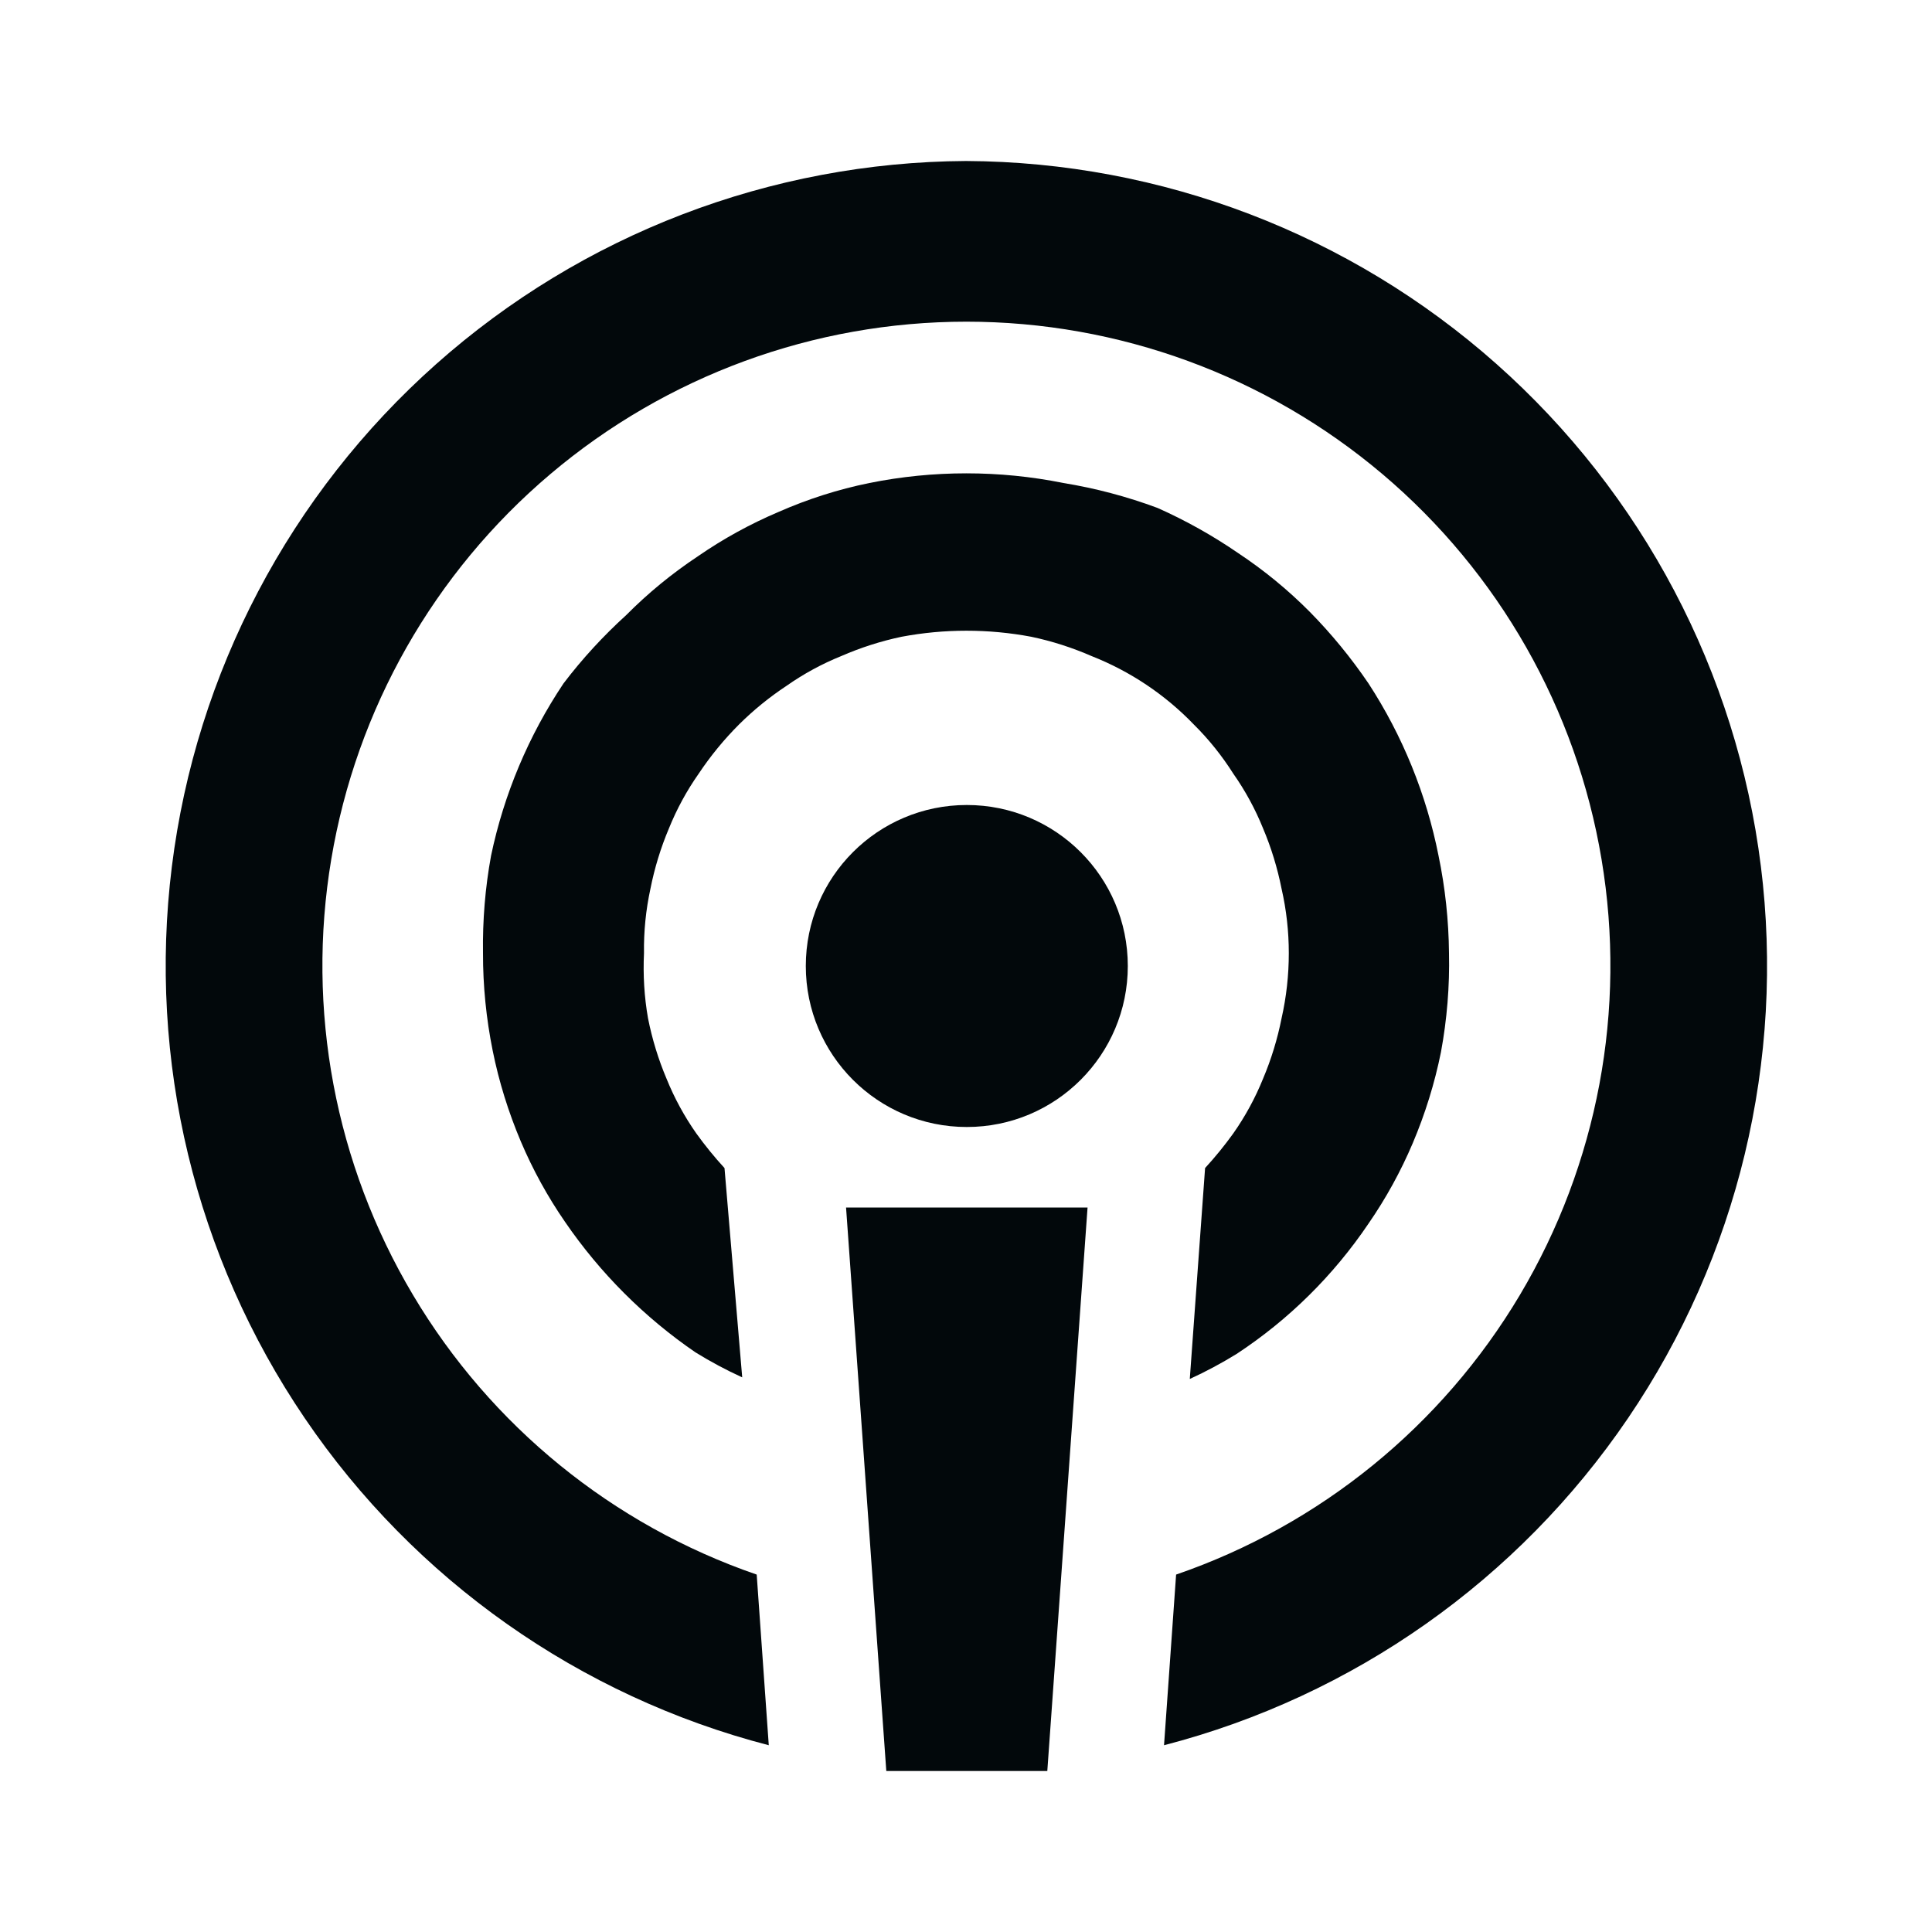 <svg width="24" height="24" viewBox="0 0 24 24" fill="none" xmlns="http://www.w3.org/2000/svg">
<path d="M12.01 14C13.115 14 14.01 13.105 14.01 12C14.01 10.895 13.115 10 12.01 10C10.905 10 10.01 10.895 10.01 12C10.01 13.105 10.905 14 12.01 14Z" fill="#02080B"/>
<path d="M11.01 22H13.01L13.51 15H10.51L11.01 22Z" fill="#02080B"/>
<path d="M12 2C9.572 2.014 7.232 2.911 5.417 4.524C3.602 6.137 2.435 8.355 2.135 10.764C1.835 13.174 2.422 15.61 3.787 17.619C5.151 19.627 7.2 21.071 9.55 21.68L9.4 19.56C7.61 18.944 6.097 17.713 5.13 16.086C4.162 14.459 3.802 12.542 4.115 10.675C4.427 8.809 5.391 7.113 6.836 5.89C8.281 4.667 10.112 3.996 12.005 3.996C13.898 3.996 15.729 4.667 17.174 5.89C18.619 7.113 19.583 8.809 19.895 10.675C20.208 12.542 19.848 14.459 18.881 16.086C17.913 17.713 16.4 18.944 14.61 19.56L14.46 21.68C16.811 21.071 18.86 19.626 20.224 17.617C21.589 15.607 22.175 13.17 21.874 10.759C21.573 8.349 20.404 6.131 18.587 4.519C16.77 2.907 14.429 2.012 12 2Z" fill="#02080B"/>
<path d="M15.32 9.61C15.469 9.822 15.593 10.05 15.69 10.29C15.792 10.531 15.869 10.783 15.92 11.04C15.98 11.302 16.01 11.571 16.01 11.84C16.01 12.113 15.98 12.384 15.92 12.65C15.869 12.907 15.792 13.159 15.69 13.4C15.593 13.64 15.469 13.868 15.32 14.08C15.212 14.23 15.095 14.374 14.97 14.51L14.78 17.13C14.979 17.039 15.173 16.935 15.36 16.82C16.009 16.394 16.566 15.843 17 15.2C17.217 14.886 17.401 14.551 17.55 14.2C17.704 13.836 17.822 13.457 17.9 13.07C17.975 12.665 18.009 12.252 18 11.84C17.996 11.433 17.953 11.028 17.87 10.63C17.719 9.868 17.424 9.141 17 8.49C16.784 8.172 16.54 7.874 16.27 7.6C15.999 7.327 15.701 7.083 15.38 6.87C15.064 6.653 14.73 6.466 14.38 6.31C14.001 6.169 13.609 6.065 13.21 6C12.415 5.84 11.595 5.84 10.8 6C10.412 6.079 10.033 6.2 9.67 6.36C9.319 6.509 8.984 6.693 8.67 6.91C8.349 7.123 8.051 7.367 7.78 7.64C7.495 7.899 7.233 8.183 7 8.49C6.566 9.139 6.26 9.866 6.1 10.63C6.027 11.029 5.994 11.434 6 11.84C5.999 12.246 6.04 12.652 6.12 13.05C6.198 13.438 6.316 13.816 6.47 14.18C6.619 14.531 6.803 14.866 7.02 15.18C7.455 15.815 8.005 16.365 8.64 16.8C8.827 16.915 9.02 17.019 9.22 17.11L9 14.51C8.875 14.374 8.758 14.23 8.65 14.08C8.501 13.868 8.377 13.64 8.28 13.4C8.178 13.159 8.101 12.907 8.05 12.65C8.003 12.383 7.987 12.111 8 11.84C7.996 11.571 8.023 11.303 8.08 11.04C8.131 10.783 8.208 10.531 8.31 10.29C8.407 10.05 8.531 9.822 8.68 9.61C8.826 9.391 8.994 9.186 9.18 9C9.36 8.821 9.558 8.66 9.77 8.52C9.982 8.371 10.21 8.247 10.45 8.15C10.691 8.045 10.943 7.964 11.2 7.91C11.732 7.81 12.278 7.81 12.81 7.91C13.068 7.964 13.319 8.045 13.56 8.15C14.04 8.339 14.473 8.629 14.83 9C15.016 9.184 15.18 9.389 15.32 9.61Z" fill="#02080B"/>
</svg>
